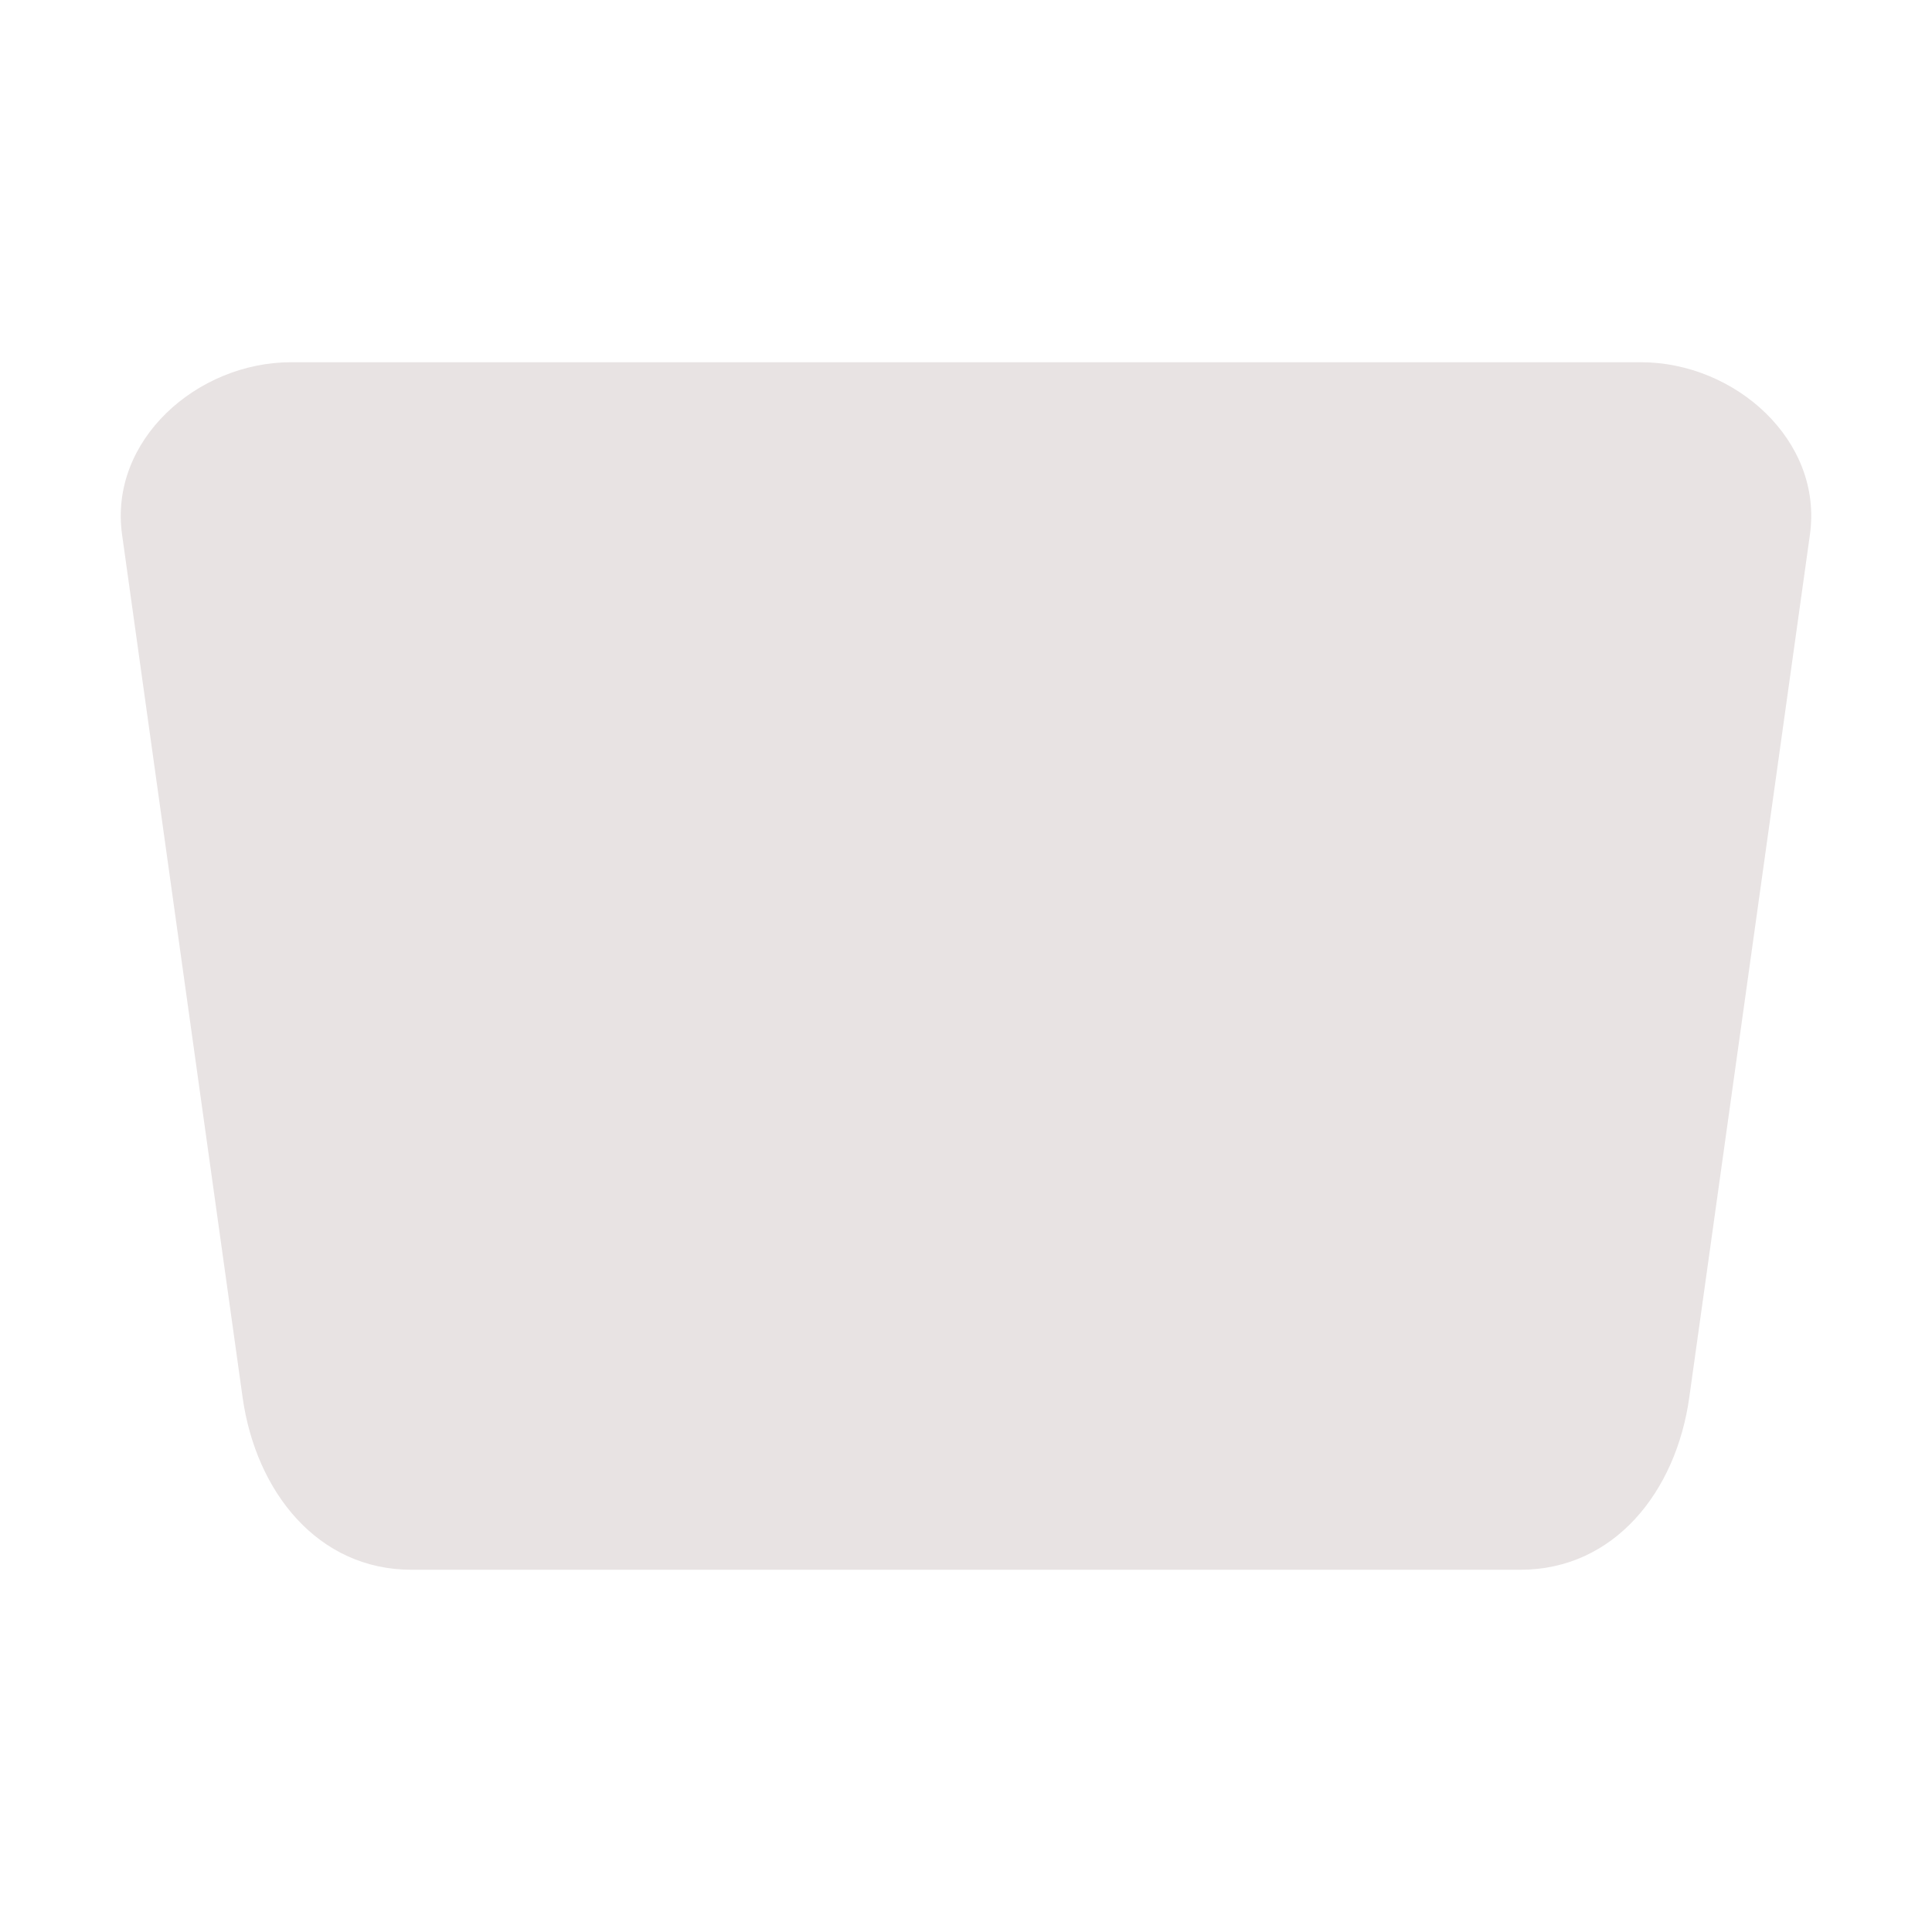 <svg xmlns="http://www.w3.org/2000/svg" width="16" height="16" version="1.1">
 <defs>
  <style id="current-color-scheme" type="text/css">
   .ColorScheme-Text { color:#e8e3e3; } .ColorScheme-Highlight { color:#4285f4; } .ColorScheme-NeutralText { color:#ff9800; } .ColorScheme-PositiveText { color:#4caf50; } .ColorScheme-NegativeText { color:#f44336; }
  </style>
 </defs>
 <path style="fill:currentColor" class="ColorScheme-Text" d="M 2.409,3 C 1.635,3 0.901,3.644 1.011,4.428 L 2.009,11.572 C 2.119,12.356 2.633,13 3.407,13 h 3.594 5.591 c 0.774,0 1.289,-0.644 1.398,-1.428 L 14.989,4.428 C 15.099,3.644 14.365,3 13.591,3 H 7.002 Z"/>
</svg>
